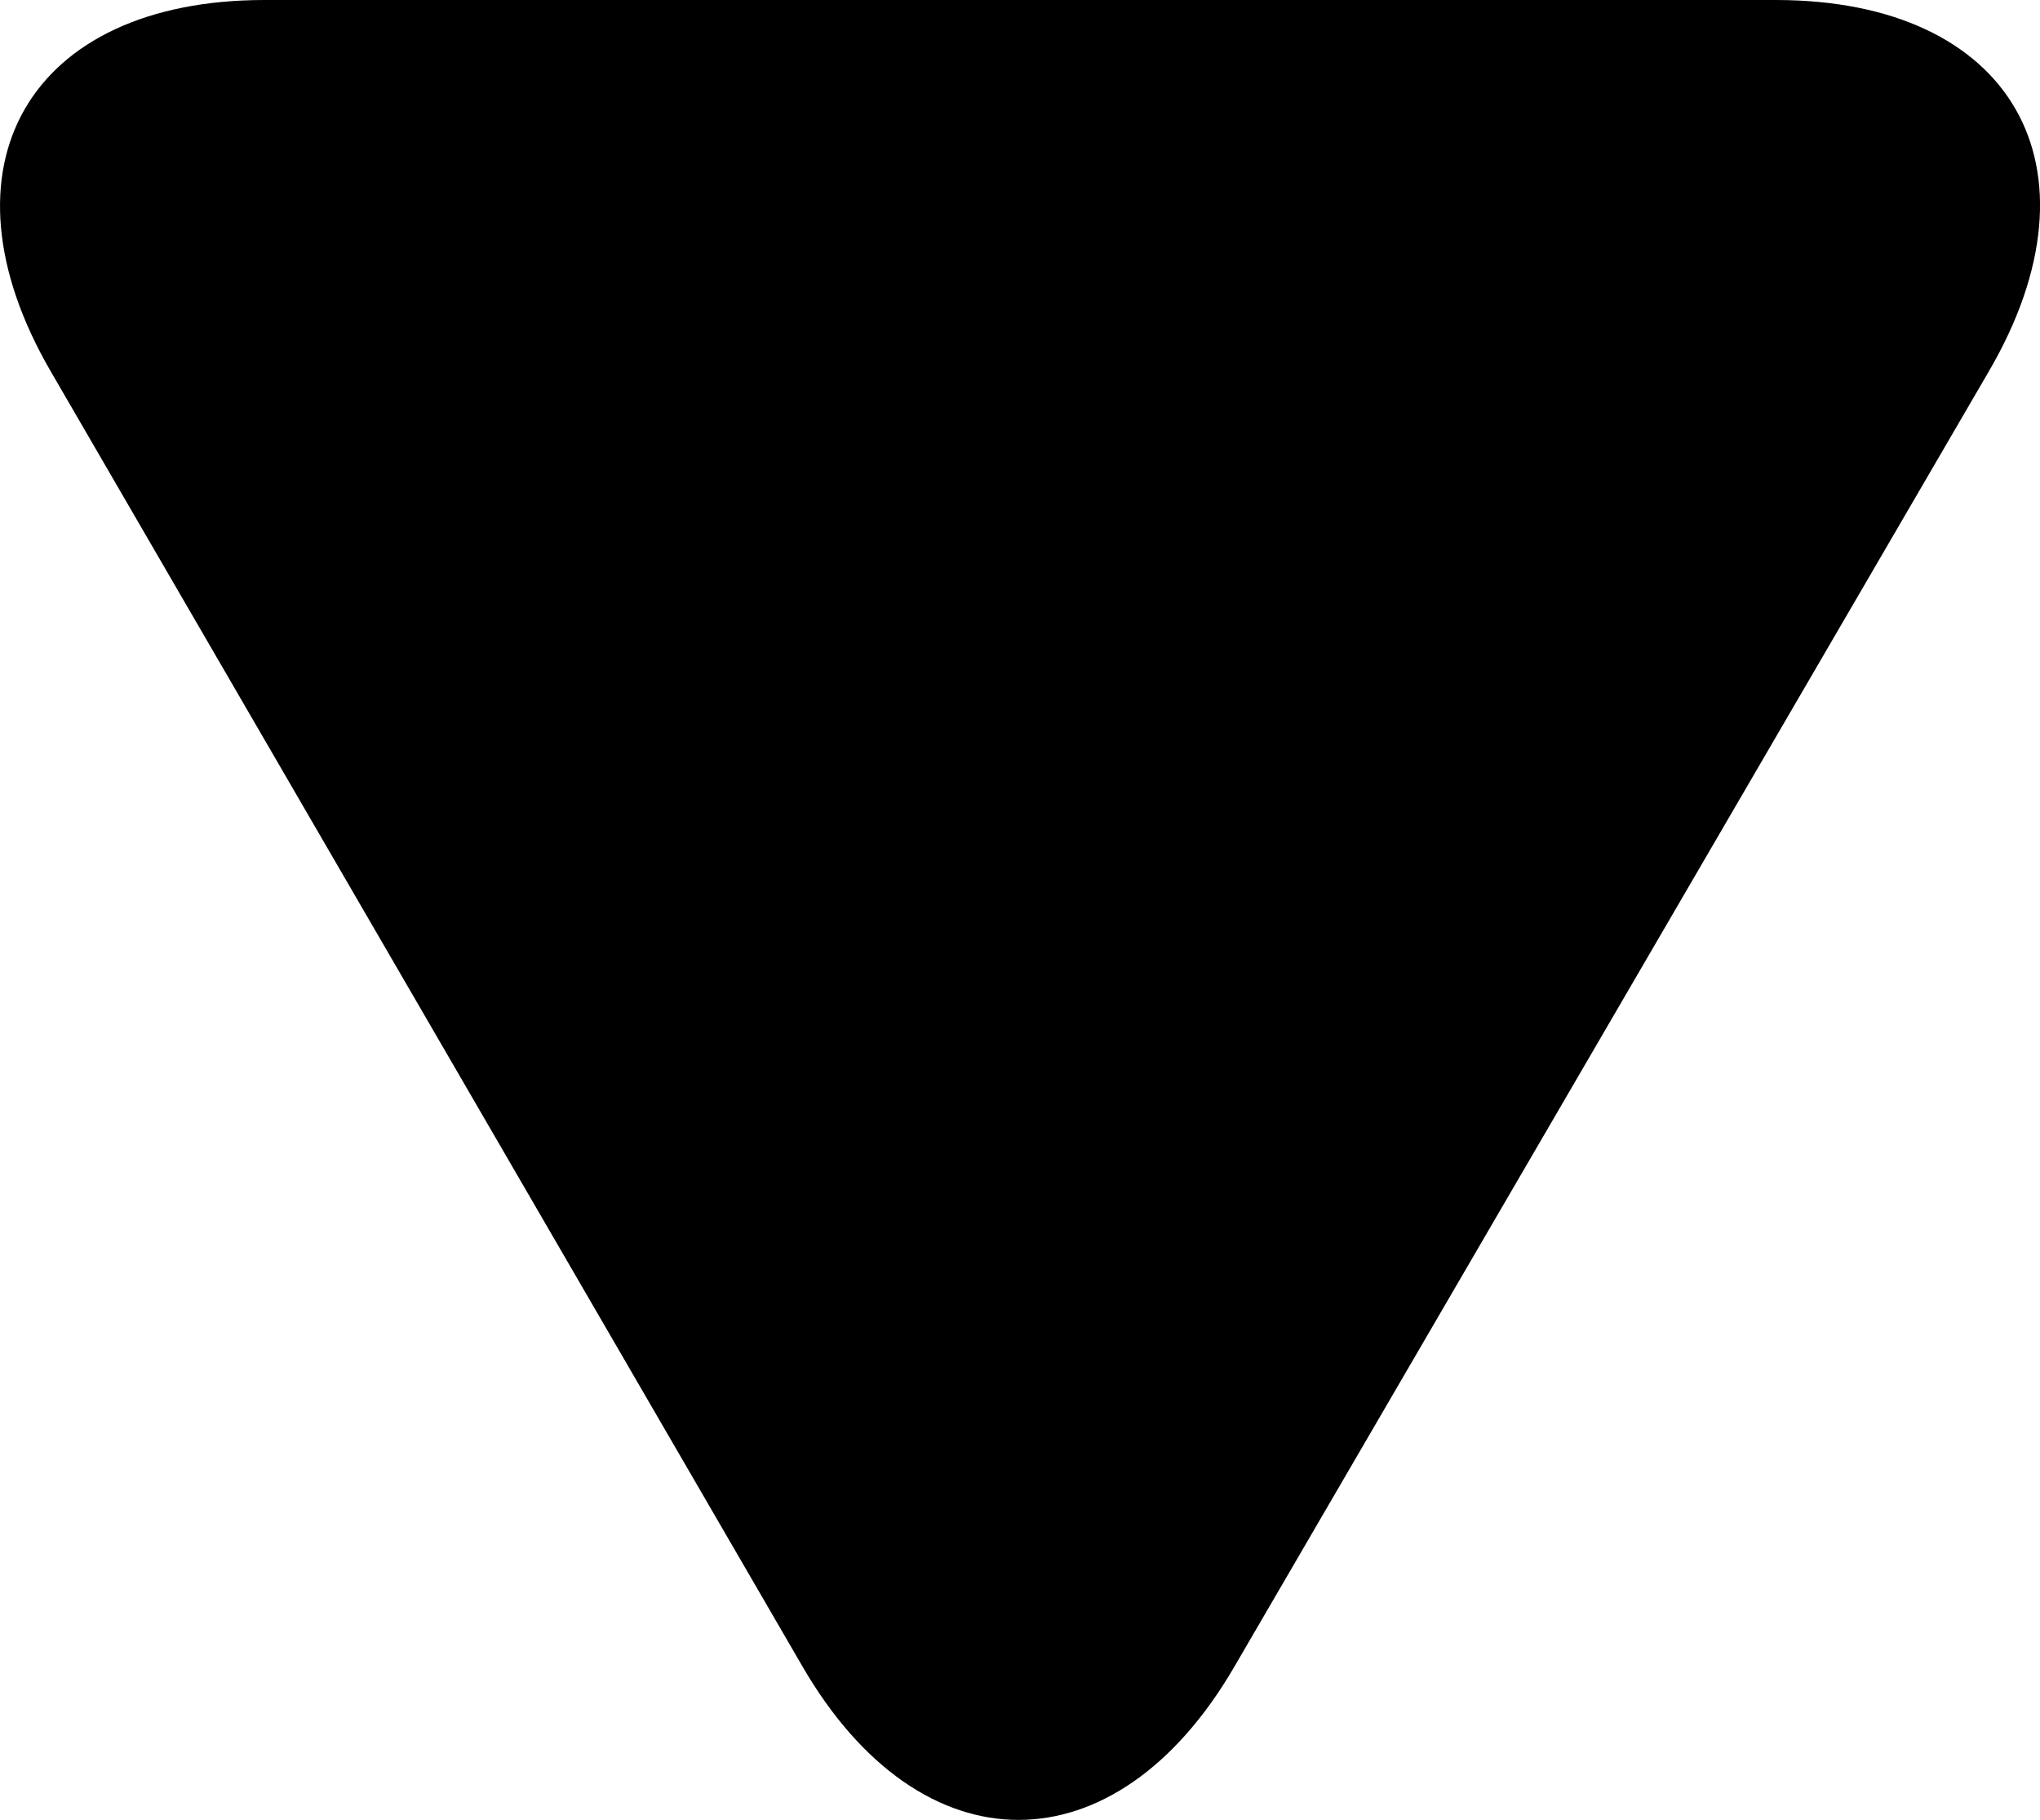 <svg xmlns="http://www.w3.org/2000/svg" viewBox="0 0 499.99 445.97"><g id="Layer_2" data-name="Layer 2"><g id="Layer_1-2" data-name="Layer 1"><g id="Layer_2-2" data-name="Layer 2"><g id="Layer_1-2-2" data-name="Layer 1-2"><path d="M302.5,408.48c-29.09,50-76.72,50-105.8-.08L12.43,91C-16.6,41,7,0,64.84,0H435.23c57.86,0,81.4,40.92,52.26,90.94Z"/></g></g></g></g></svg>